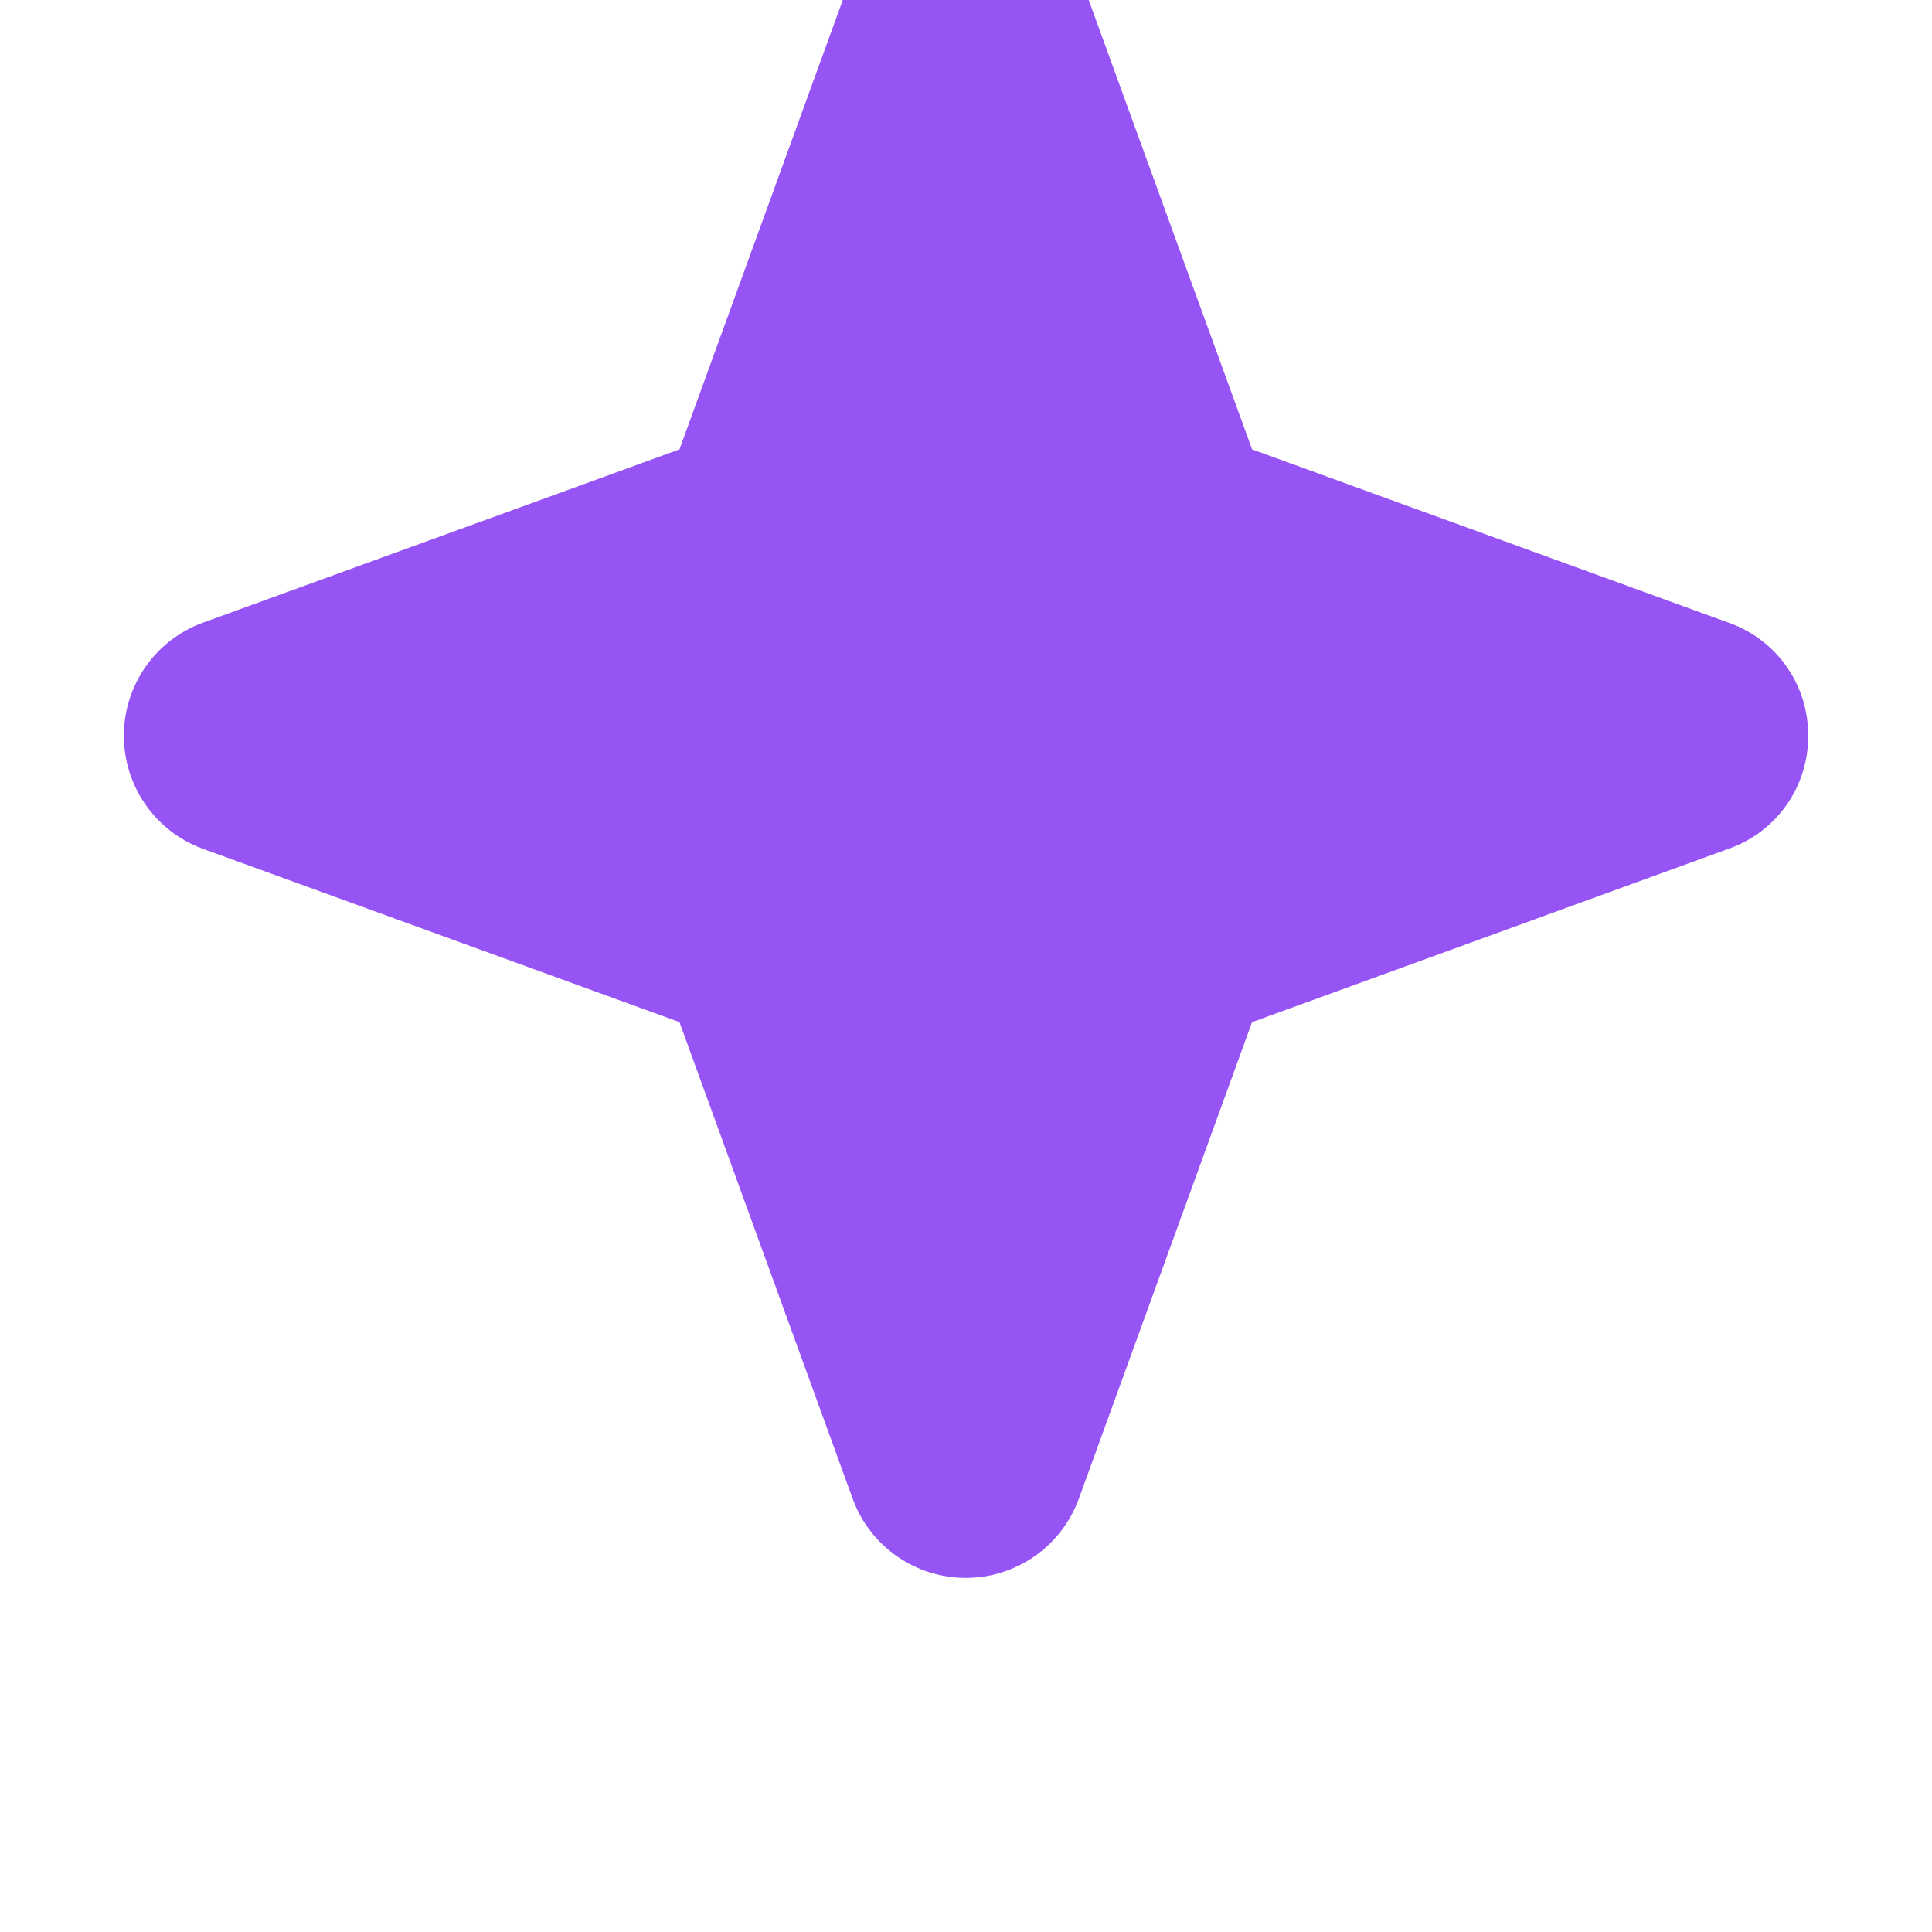 <svg width="78" height="78" viewBox="0 0 78 78" fill="none" xmlns="http://www.w3.org/2000/svg">
<g filter="url(#filter0_if_76_8134)">
<path d="M73 39C73.008 39.997 72.705 40.971 72.133 41.788C71.562 42.604 70.75 43.222 69.811 43.556L50.547 50.564L43.545 69.831C43.199 70.761 42.578 71.563 41.764 72.13C40.95 72.696 39.981 73 38.99 73C37.998 73 37.03 72.696 36.215 72.13C35.401 71.563 34.78 70.761 34.435 69.831L27.432 50.561L8.168 43.556C7.238 43.211 6.436 42.59 5.87 41.775C5.304 40.961 5 39.992 5 39C5 38.008 5.304 37.039 5.87 36.225C6.436 35.41 7.238 34.789 8.168 34.444L27.432 27.439L34.435 8.169C34.78 7.239 35.401 6.437 36.215 5.87C37.03 5.304 37.998 5 38.99 5C39.981 5 40.95 5.304 41.764 5.87C42.578 6.437 43.199 7.239 43.545 8.169L50.55 27.439L69.811 34.444C70.75 34.778 71.562 35.396 72.133 36.212C72.705 37.029 73.008 38.003 73 39Z" fill="#9654F4"/>
</g>
<defs>
<filter id="filter0_if_76_8134" x="0.352" y="-4.296" width="77.296" height="81.944" filterUnits="userSpaceOnUse" color-interpolation-filters="sRGB">
<feFlood flood-opacity="0" result="BackgroundImageFix"/>
<feBlend mode="normal" in="SourceGraphic" in2="BackgroundImageFix" result="shape"/>
<feColorMatrix in="SourceAlpha" type="matrix" values="0 0 0 0 0 0 0 0 0 0 0 0 0 0 0 0 0 0 127 0" result="hardAlpha"/>
<feOffset dy="-9.296"/>
<feGaussianBlur stdDeviation="5.461"/>
<feComposite in2="hardAlpha" operator="arithmetic" k2="-1" k3="1"/>
<feColorMatrix type="matrix" values="0 0 0 0 1 0 0 0 0 1 0 0 0 0 1 0 0 0 0.2 0"/>
<feBlend mode="normal" in2="shape" result="effect1_innerShadow_76_8134"/>
<feGaussianBlur stdDeviation="2.324" result="effect2_foregroundBlur_76_8134"/>
</filter>
</defs>
</svg>
